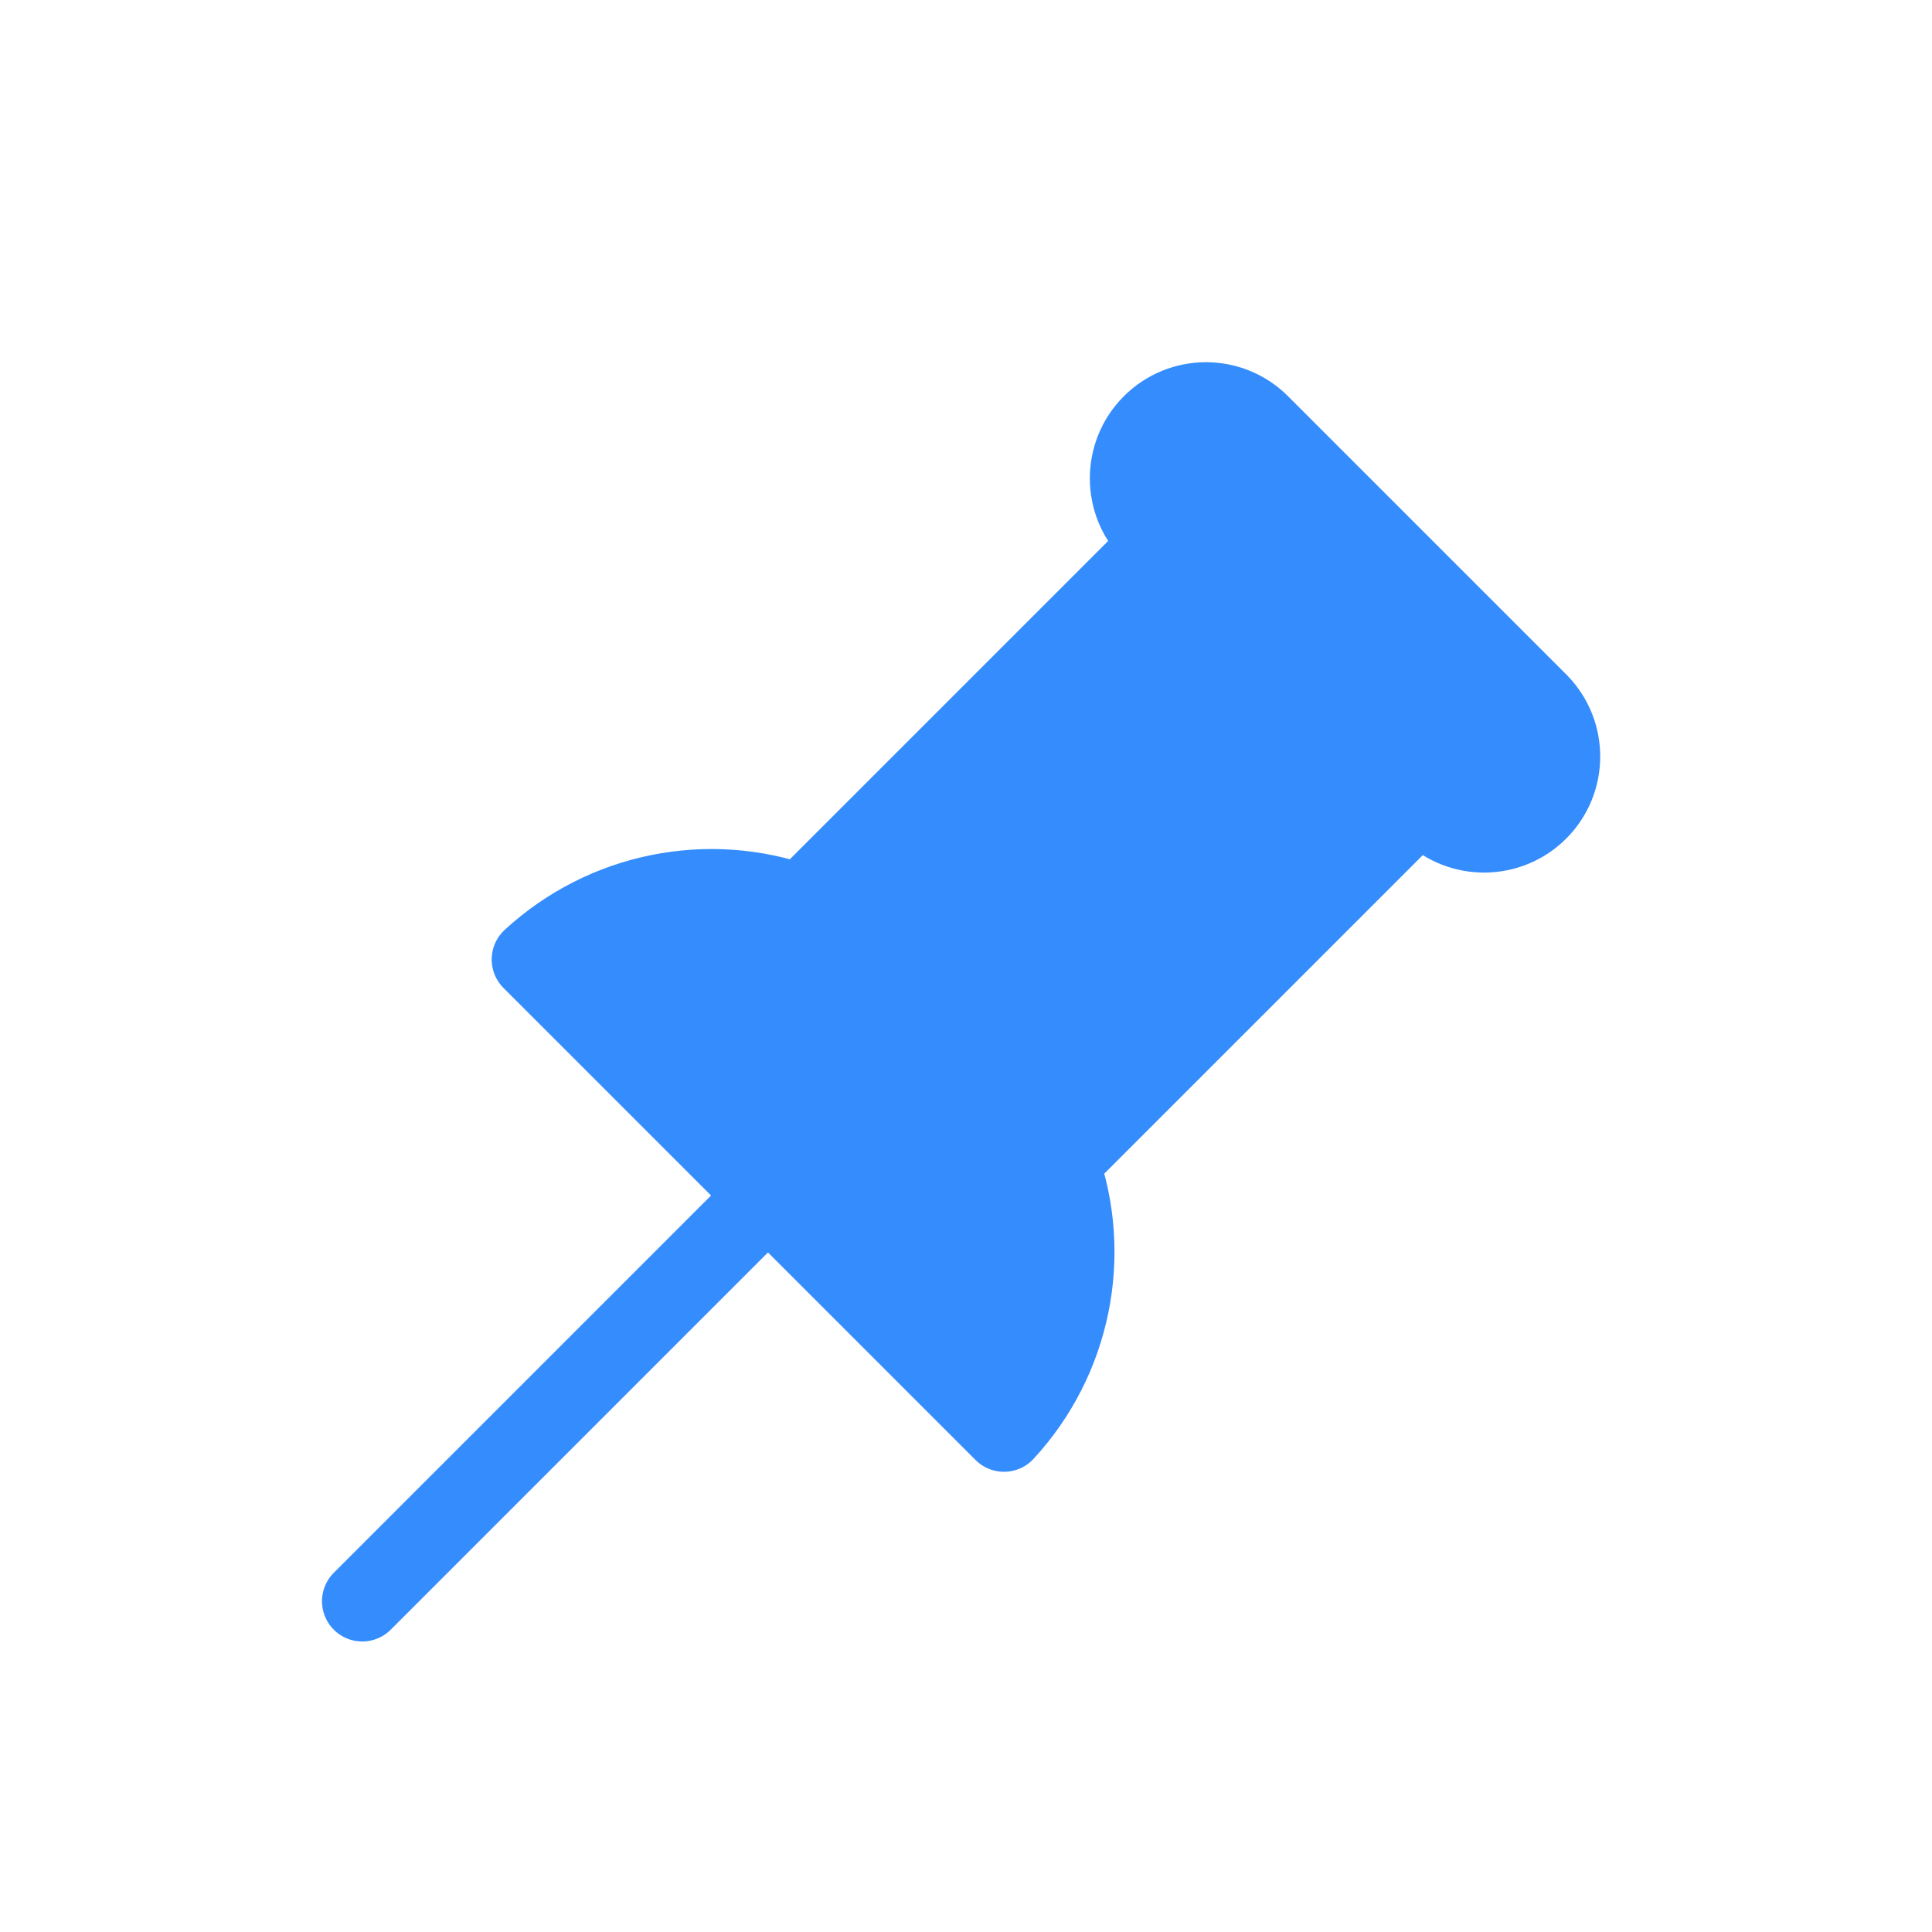 <?xml version="1.0" encoding="UTF-8"?>
<svg width="24px" height="24px" viewBox="0 0 24 24" version="1.1" xmlns="http://www.w3.org/2000/svg" xmlns:xlink="http://www.w3.org/1999/xlink">
    <title>icon-pin-fill</title>
    <g id="icon-pin-fill" stroke="none" stroke-width="1" fill="none" fill-rule="evenodd">
        <rect id="Rectangle" x="0" y="0" width="24" height="24" rx="4"></rect>
        <path d="M6.608,11.919 L12.472,17.783 C13.304,16.882 13.565,15.593 13.151,14.439 L17.648,9.942 L17.781,10.075 C18.151,10.432 18.739,10.427 19.102,10.064 C19.466,9.701 19.471,9.113 19.114,8.743 L15.646,5.275 C15.278,4.907 14.681,4.908 14.313,5.277 C13.946,5.646 13.947,6.243 14.316,6.61 L14.449,6.744 L9.952,11.241 C8.798,10.826 7.51,11.088 6.608,11.919 Z" id="Path" stroke="#348CFD" fill="#348CFD" stroke-linecap="round" stroke-linejoin="round"></path>
        <line x1="9.54" y1="14.851" x2="4.5" y2="19.891" id="Path" stroke="#348CFD" stroke-linecap="round" stroke-linejoin="round"></line>
    </g>
</svg>